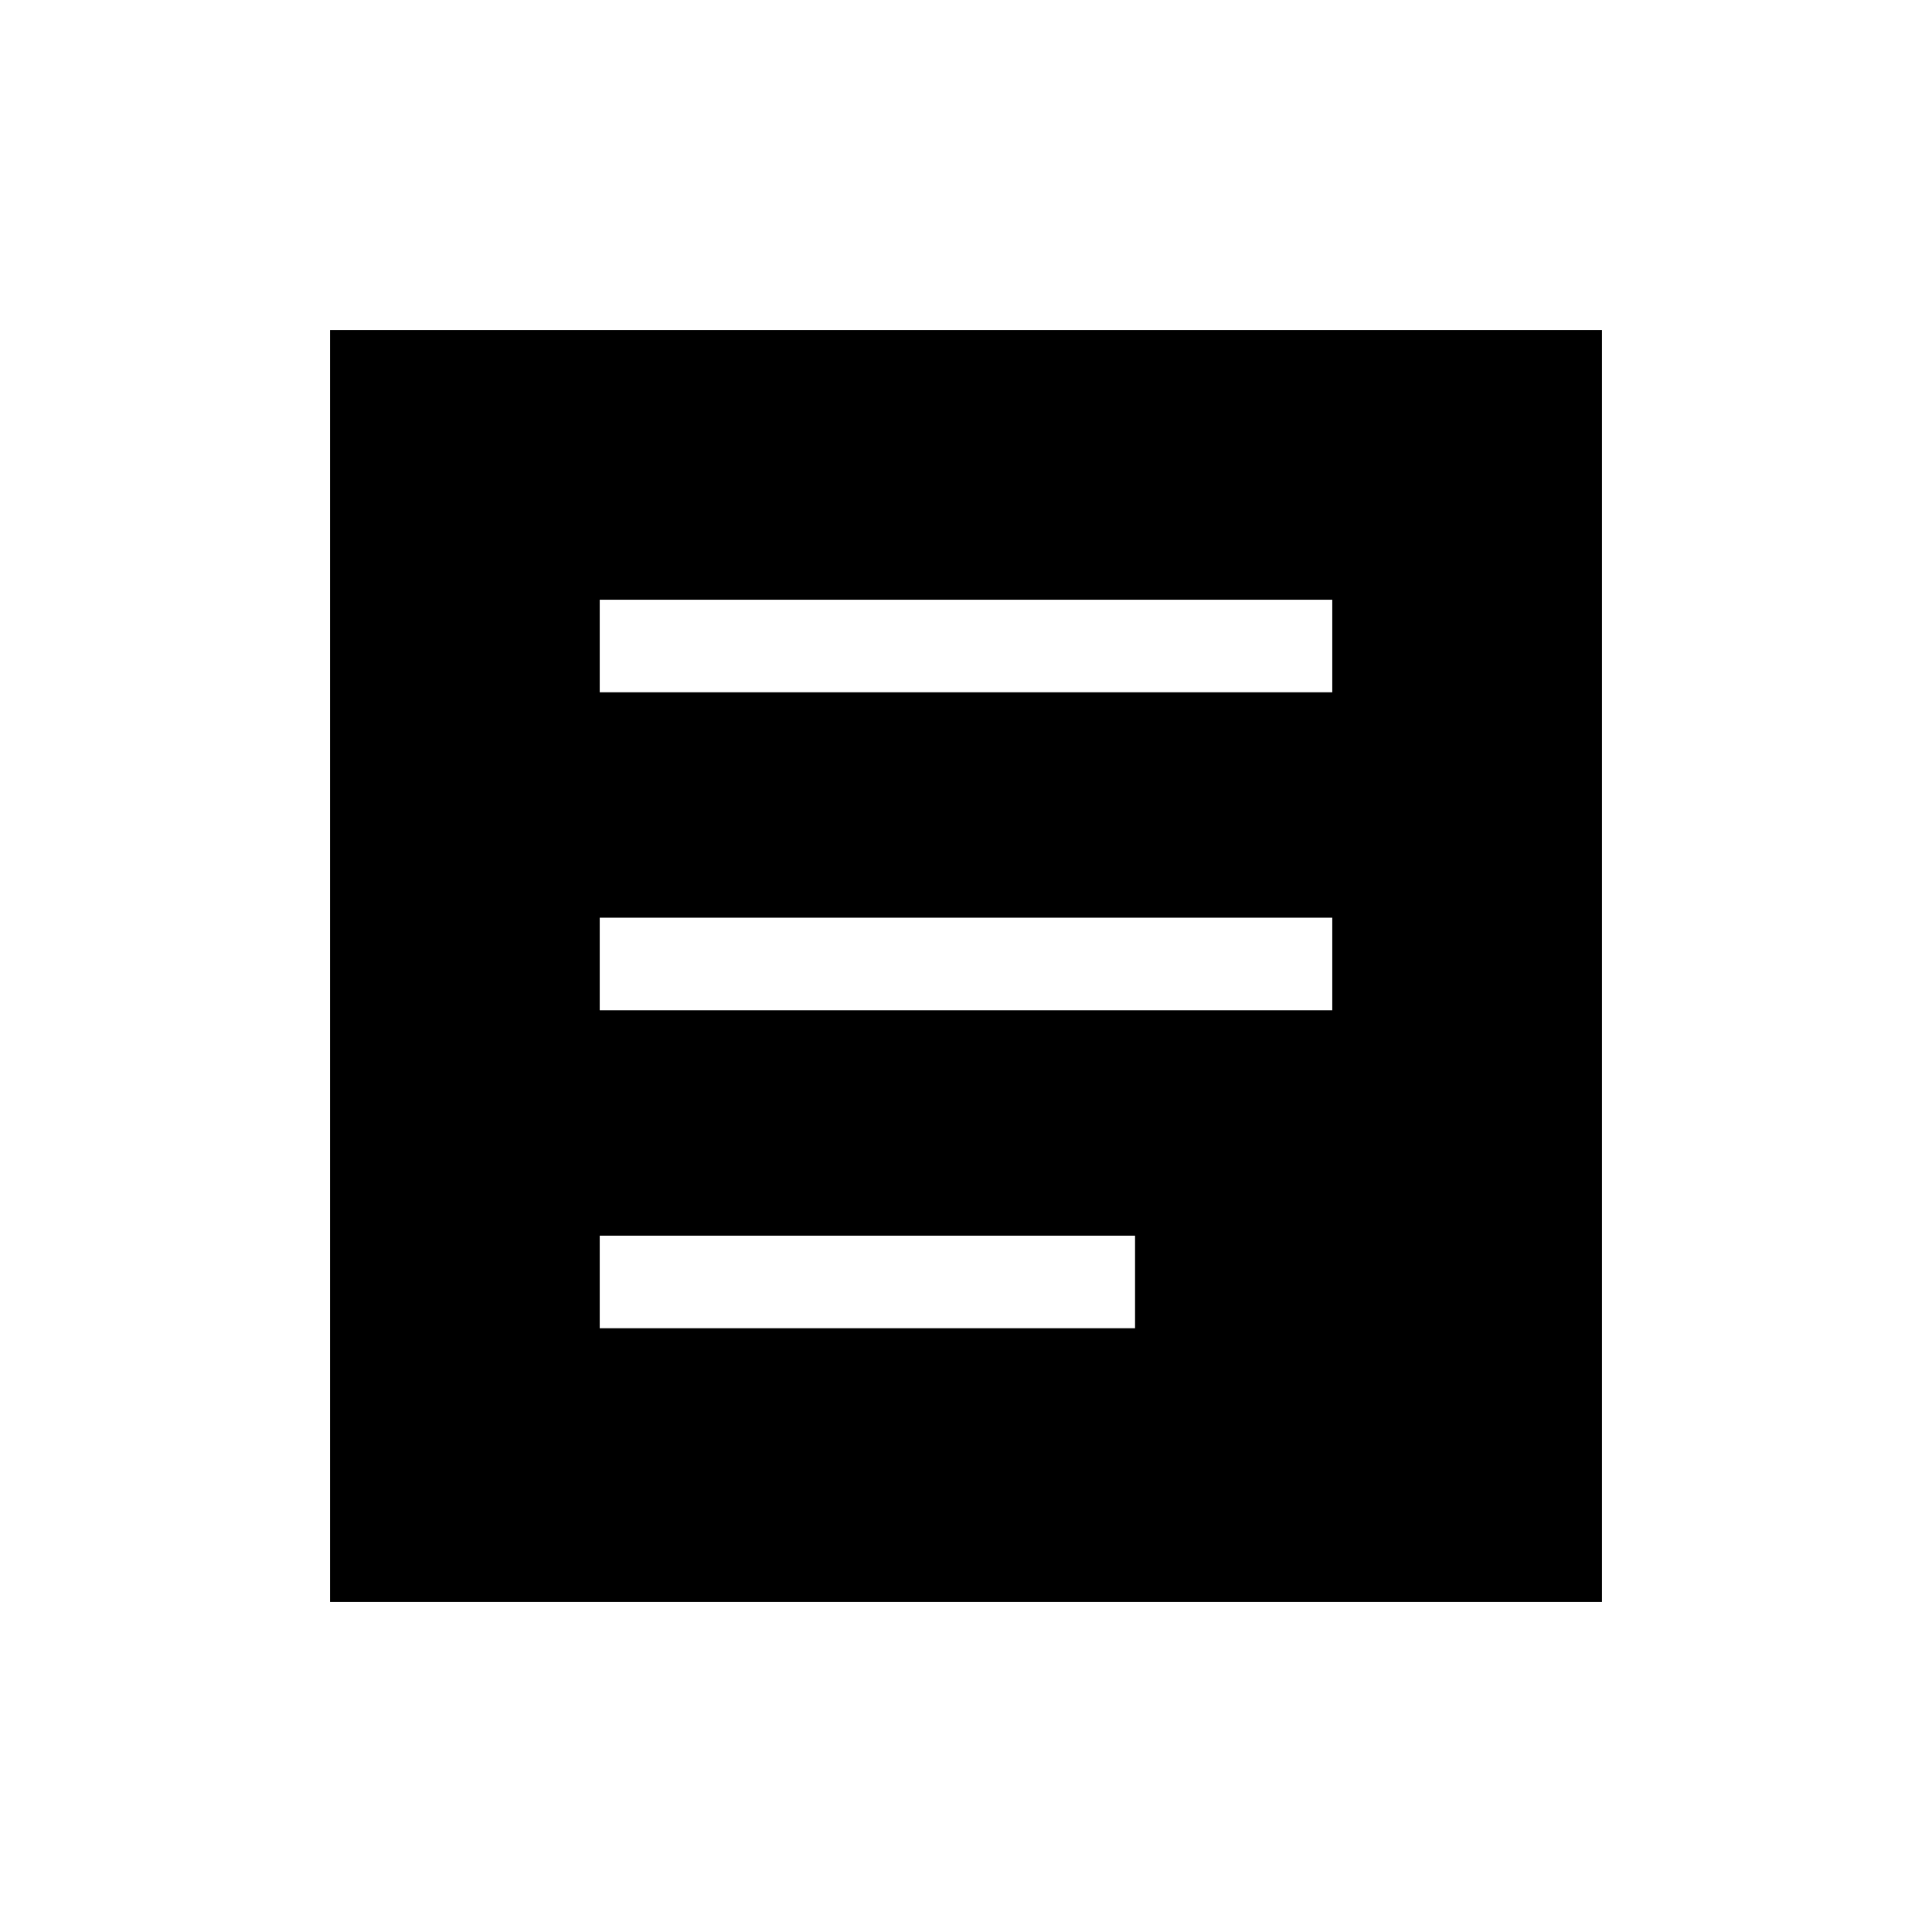 <svg xmlns="http://www.w3.org/2000/svg" height="20" viewBox="0 -960 960 960" width="20"><path d="M298-300h266v-46H298v46Zm0-158h364v-46H298v46Zm0-158h364v-46H298v46ZM164-164v-632h632v632H164Z"/></svg>